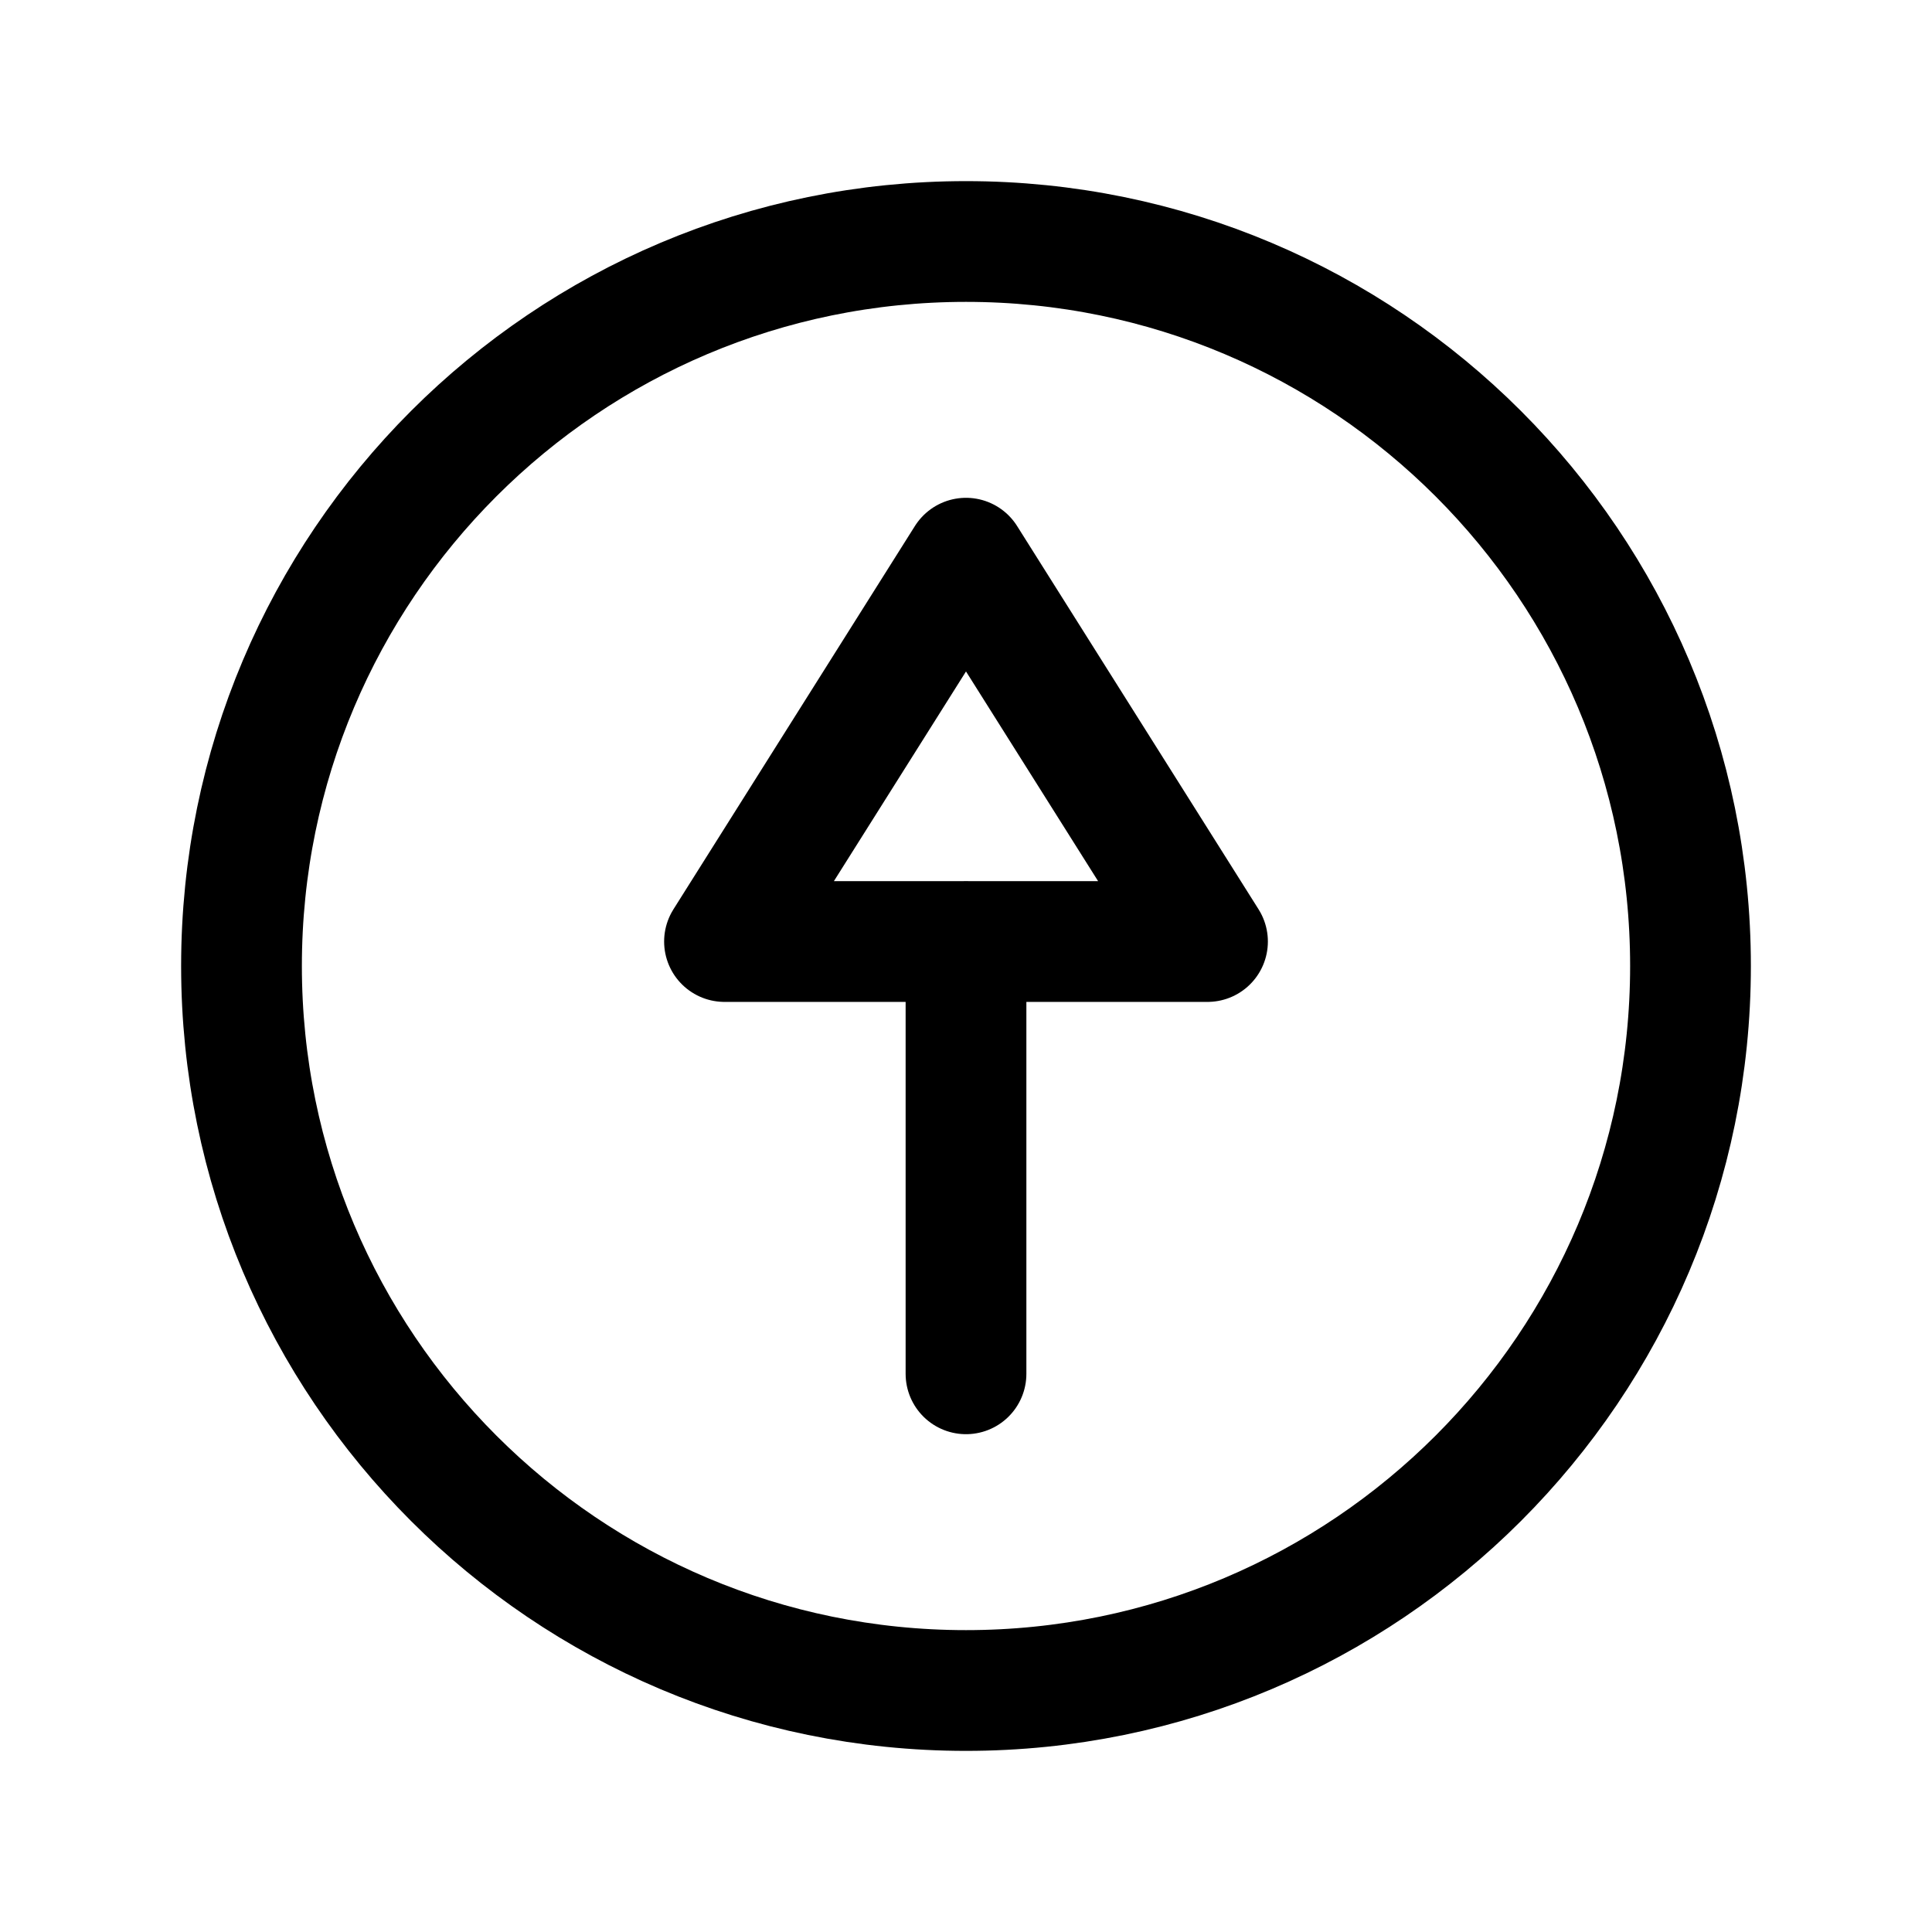 <svg width="24" height="24" viewBox="0 0 24 24" fill="none" xmlns="http://www.w3.org/2000/svg">
<path d="M12 21C7.029 21 3 16.97 3 12C3 7.029 7.029 3 12 3C16.971 3 21 7.029 21 12C21 16.97 16.971 21 12 21Z" stroke="black" stroke-width="1.5" stroke-linecap="round" stroke-linejoin="round"/>
<path d="M12 11.695L12 17.066M9 11.696L12 6.934L15 11.696L9 11.696Z" stroke="black" stroke-width="1.5" stroke-linecap="round" stroke-linejoin="round"/>
</svg>